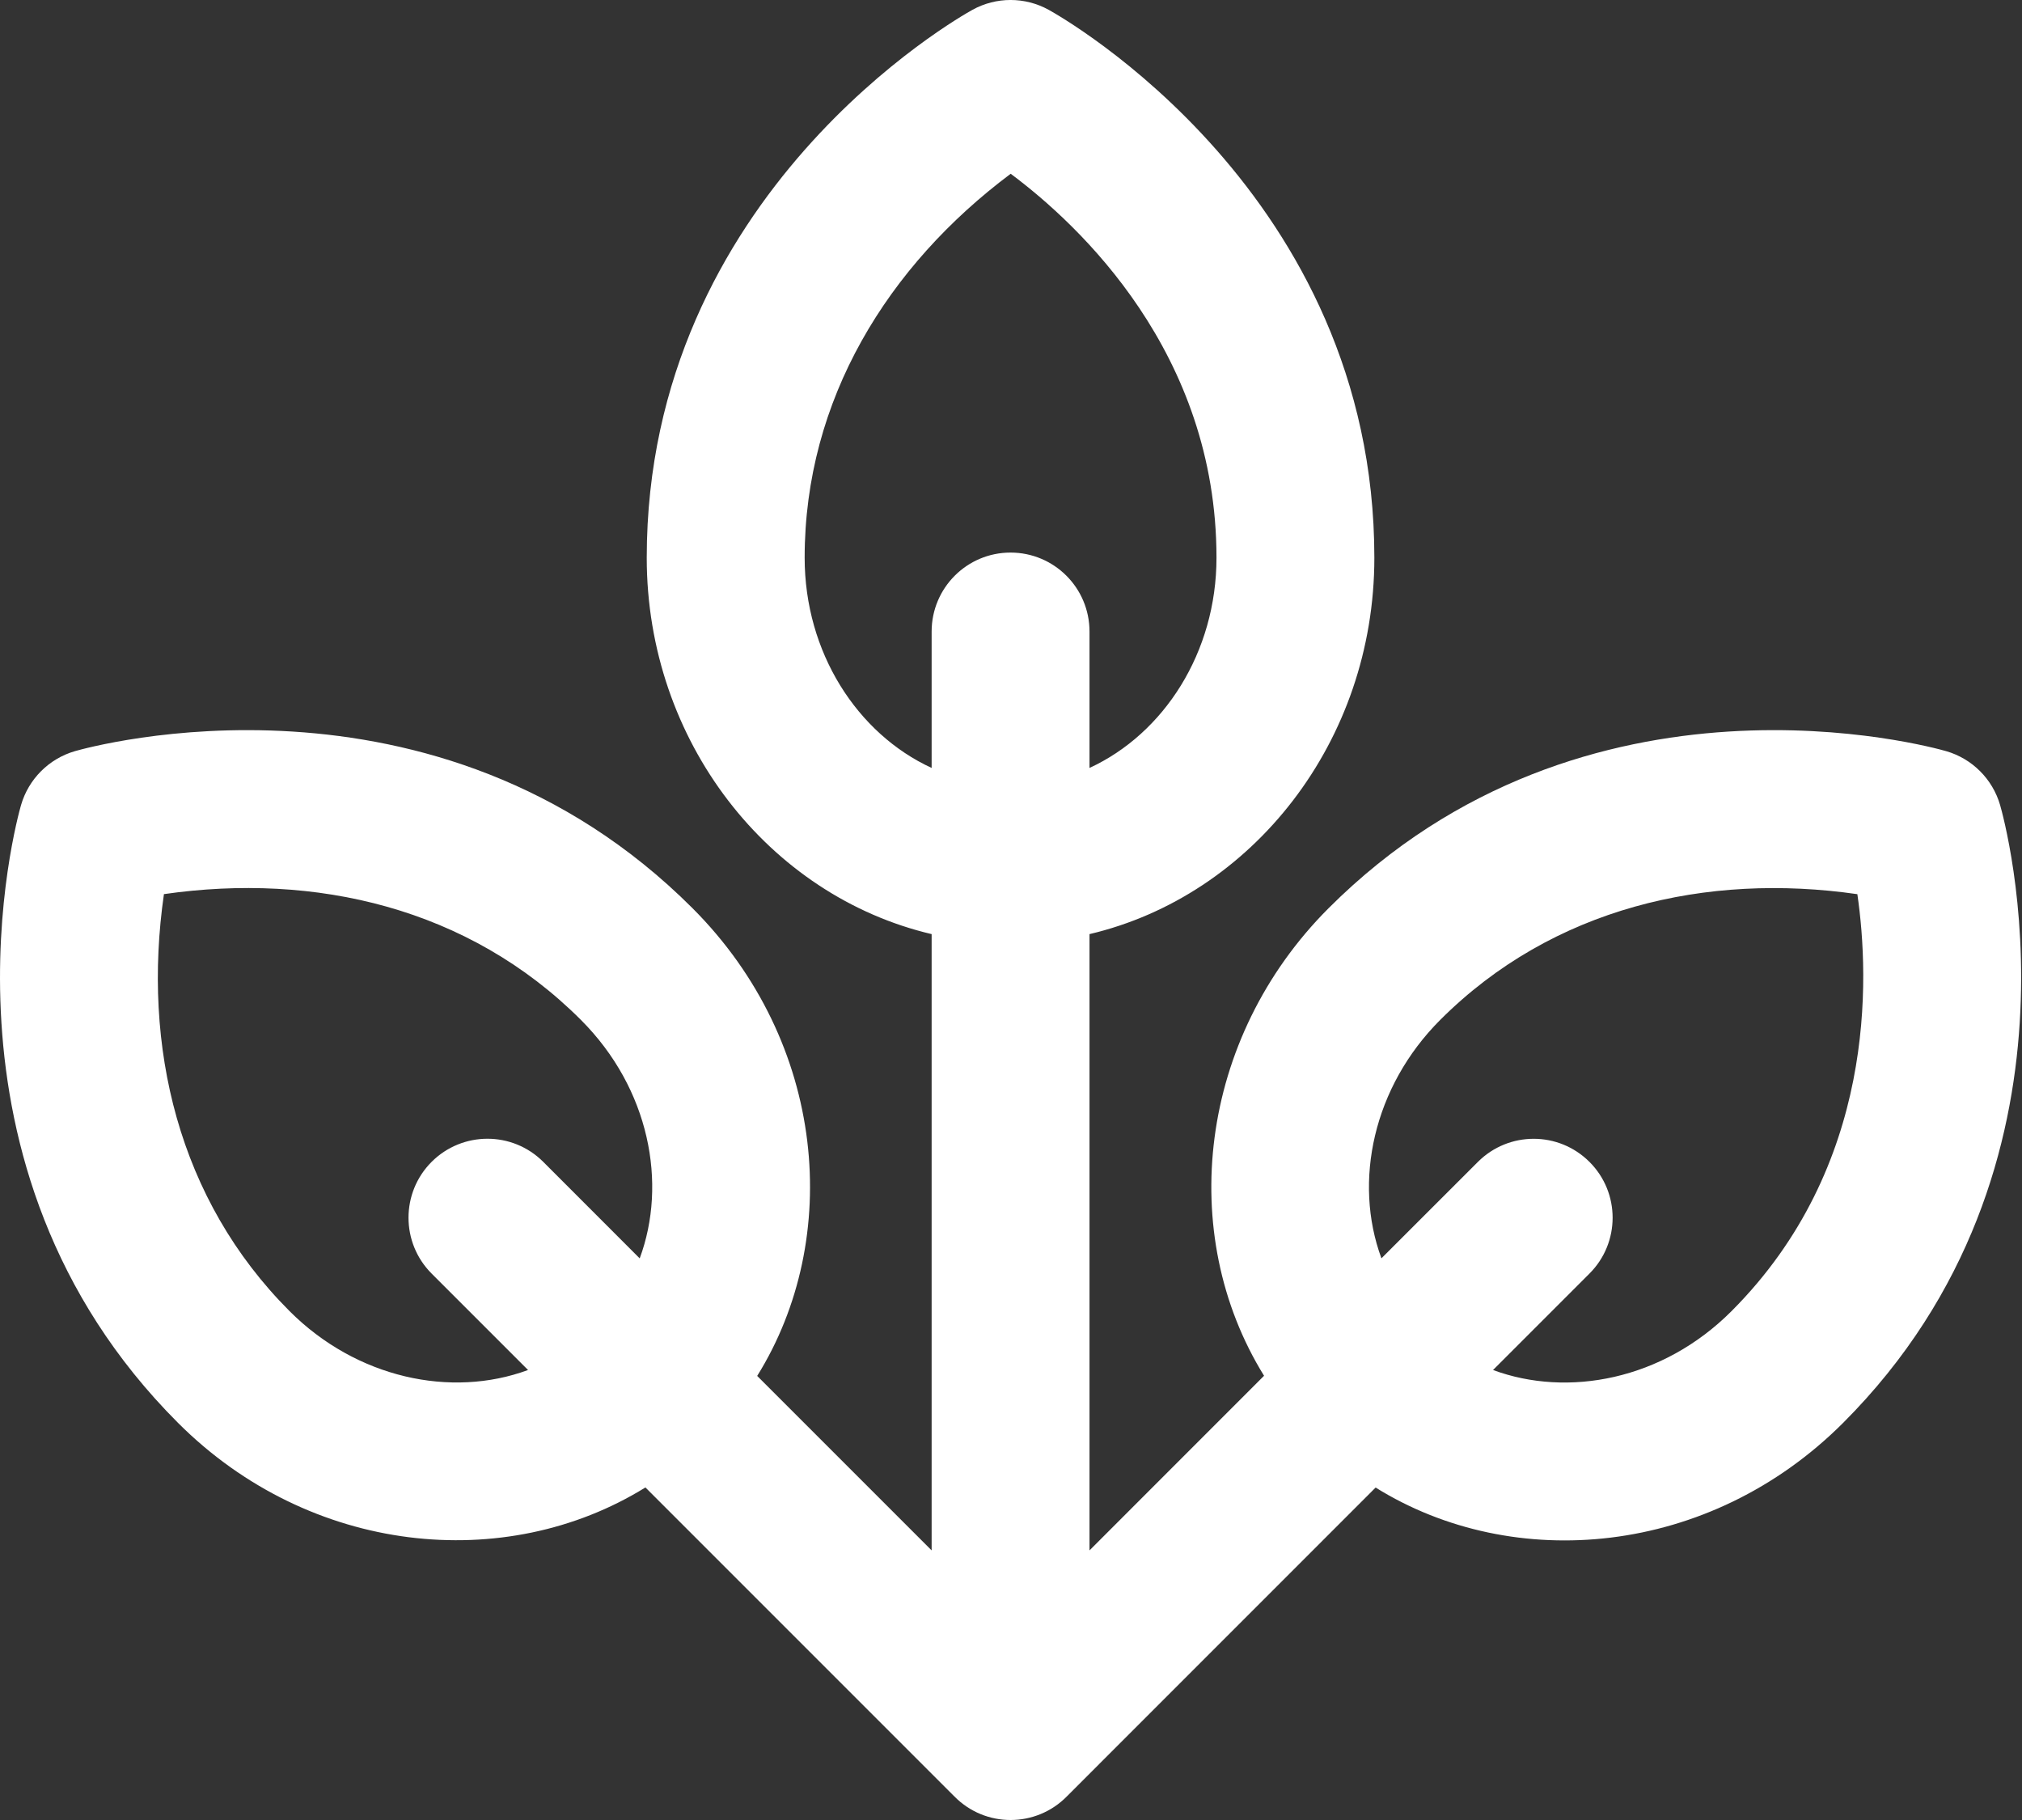 <svg width="40" height="36" viewBox="0 0 40 36" fill="none" xmlns="http://www.w3.org/2000/svg">
<rect x="0" y="0" width="40" height="36" fill="#333333" stroke="none"/>
<path d="M39.567 15.925C39.418 15.41 39.015 15.007 38.5 14.858C38.212 14.775 31.375 12.872 26.282 17.965C23.712 20.536 23.265 24.4 25.006 27.213L21.553 30.667V18.477C24.773 17.719 27.188 14.669 27.188 11.032C27.188 3.829 21.008 0.339 20.745 0.194C20.276 -0.065 19.707 -0.065 19.238 0.194C18.974 0.339 12.794 3.829 12.794 11.032C12.794 14.669 15.21 17.719 18.43 18.477V30.667L14.979 27.216C16.67 24.5 16.355 20.621 13.7 17.965C8.608 12.872 1.771 14.775 1.482 14.858C0.968 15.007 0.565 15.41 0.416 15.925C0.333 16.213 -1.57 23.052 3.522 28.145C6.132 30.755 9.995 31.139 12.768 29.422L18.878 35.532C19.493 36.159 20.497 36.153 21.106 35.532L27.213 29.424C29.944 31.124 33.817 30.789 36.461 28.145C41.553 23.052 39.65 16.213 39.567 15.925ZM12.655 24.891L10.747 22.982C10.137 22.372 9.149 22.372 8.538 22.982C7.929 23.592 7.929 24.581 8.538 25.191L10.446 27.099C8.924 27.661 7.053 27.259 5.73 25.936C3.522 23.727 2.81 20.692 3.243 17.686C6.23 17.256 9.268 17.95 11.492 20.174C12.855 21.537 13.202 23.415 12.655 24.891ZM19.991 10.93C19.129 10.93 18.43 11.629 18.43 12.492V15.19C16.956 14.511 15.918 12.903 15.918 11.032C15.918 7.905 17.564 5.254 19.994 3.437C21.353 4.45 24.065 6.98 24.065 11.032C24.065 12.903 23.026 14.511 21.553 15.19V12.492C21.553 11.629 20.854 10.93 19.991 10.93ZM34.252 25.936C32.889 27.3 31.012 27.646 29.536 27.099L31.444 25.191C32.054 24.581 32.054 23.592 31.444 22.983C30.834 22.373 29.846 22.373 29.236 22.983L27.328 24.89C26.766 23.368 27.168 21.497 28.491 20.174C30.718 17.947 33.773 17.258 36.743 17.687C36.987 19.364 37.116 23.071 34.252 25.936Z" fill="white"/>
</svg>
